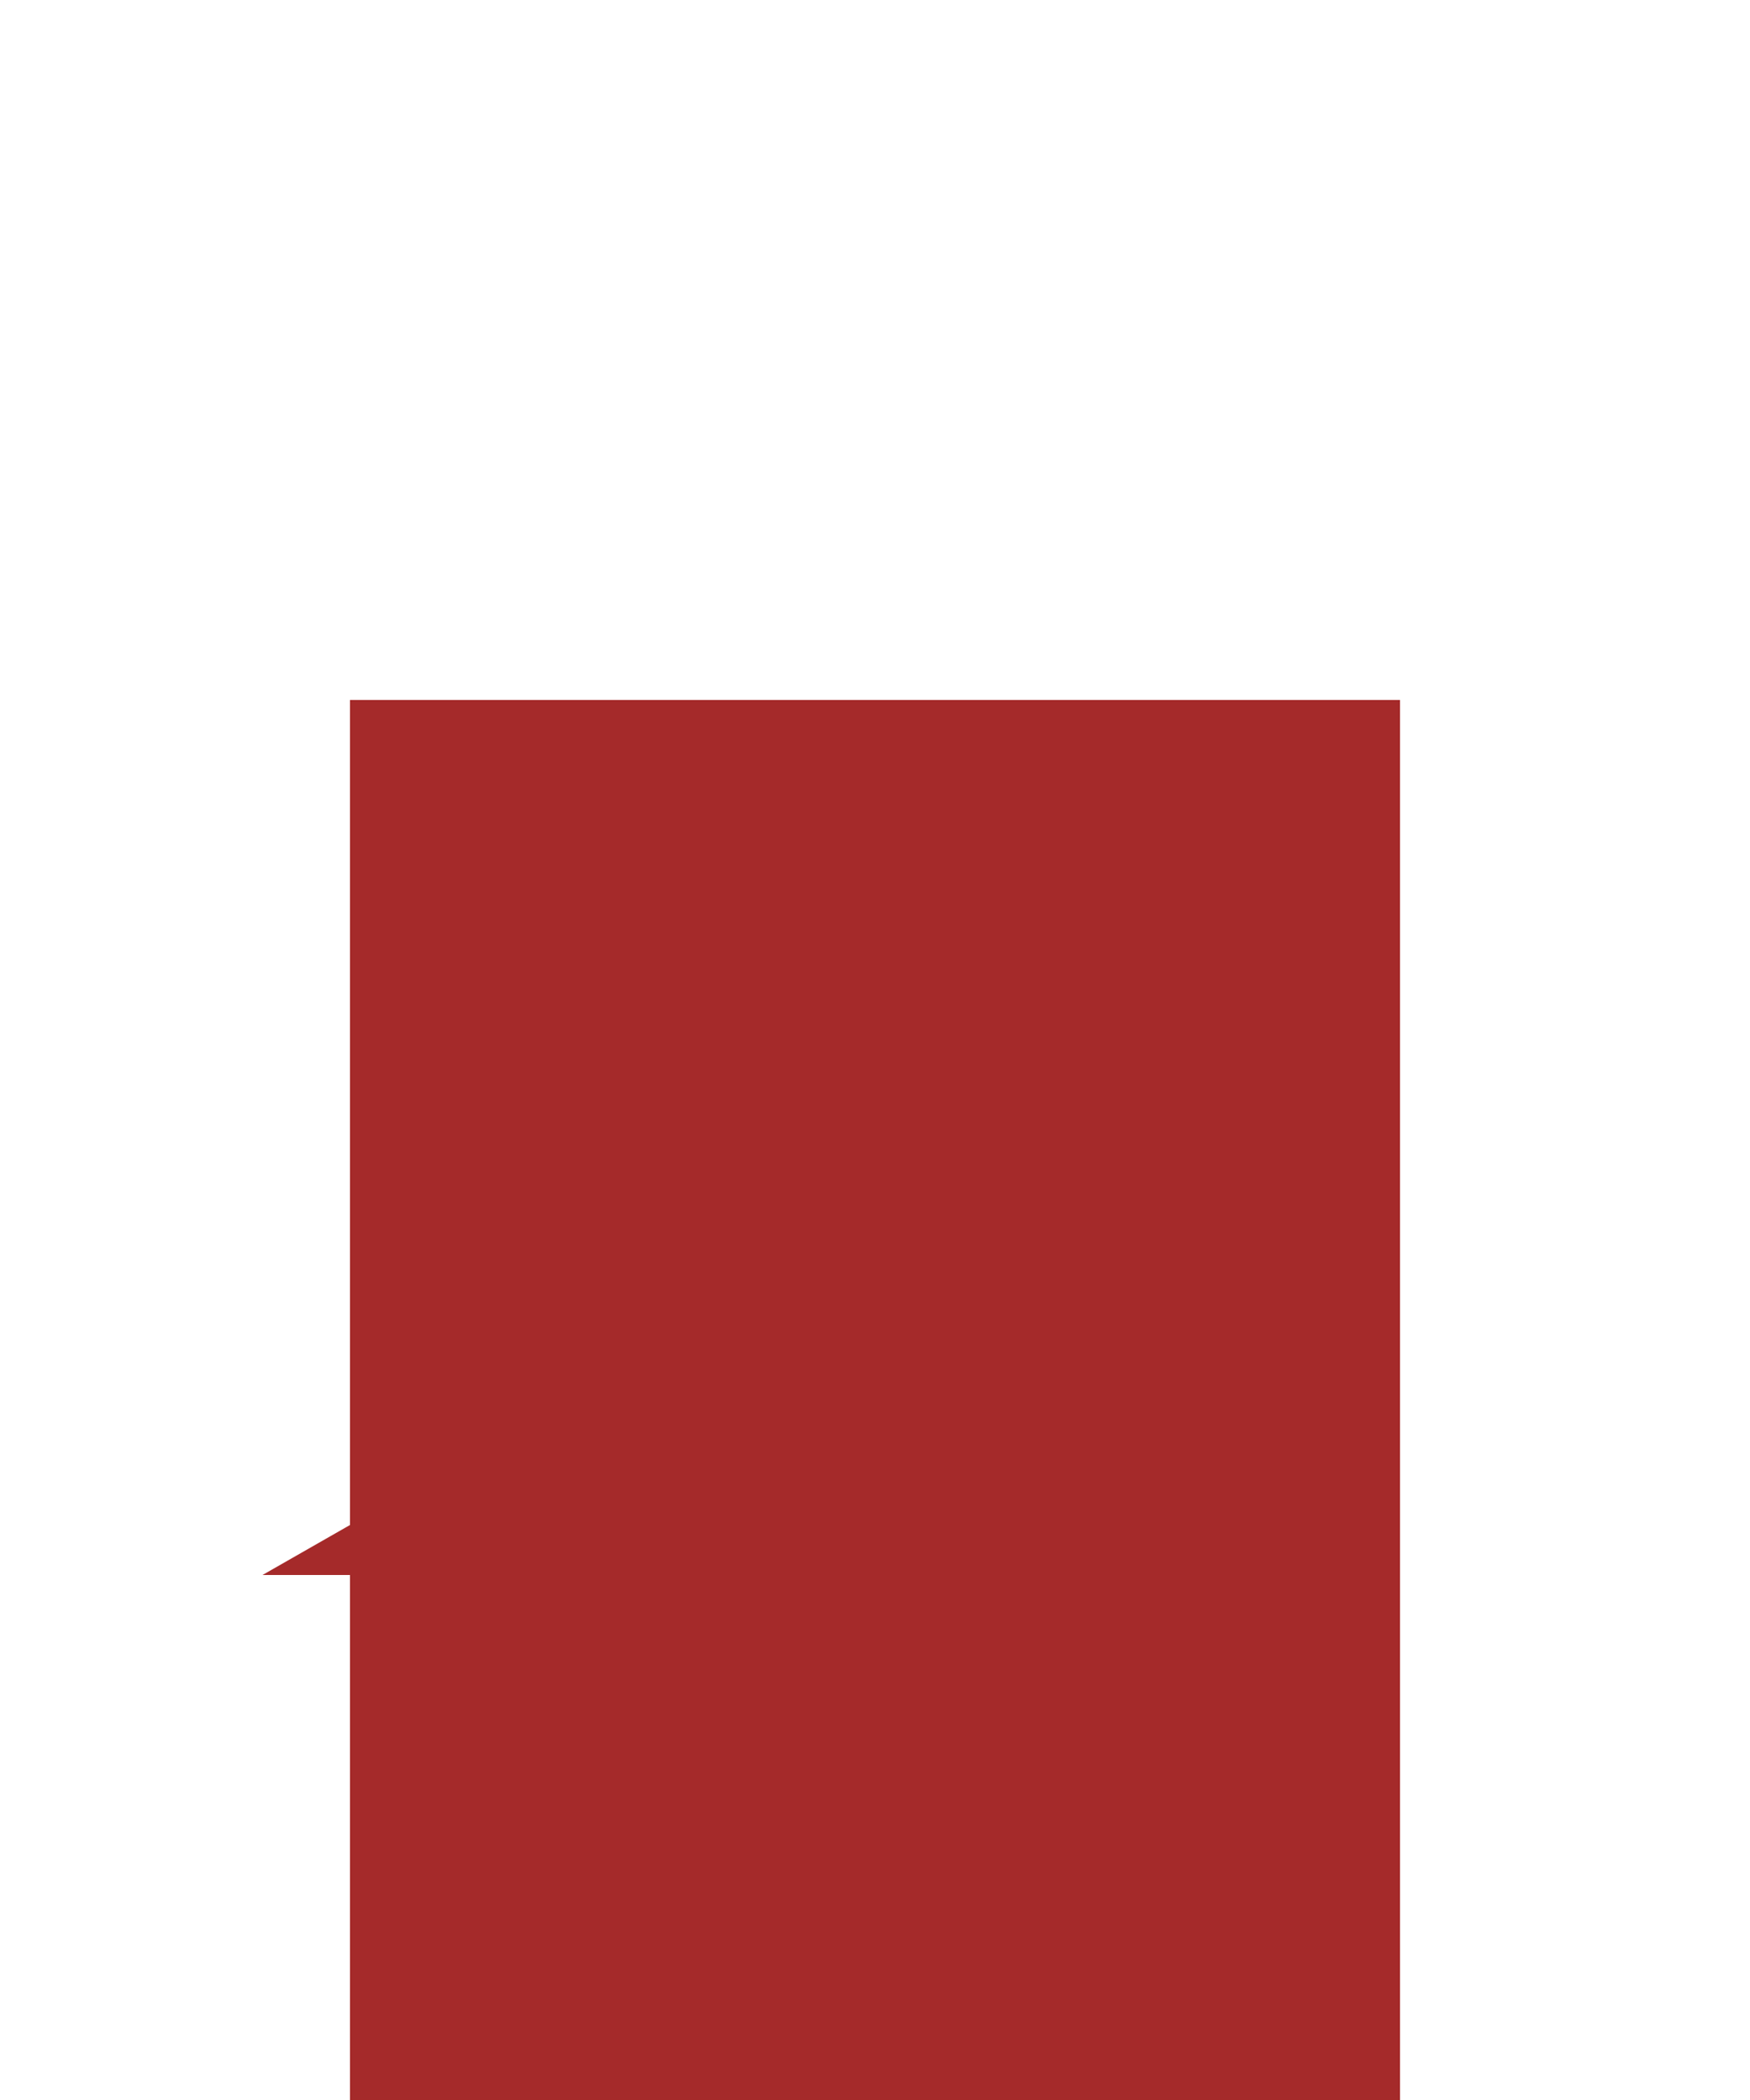 <svg id="castle" xmlns="http://www.w3.org/2000/svg" viewBox="0 0 500 600">
  <!-- Castle walls -->
  <rect x="100" y="400" width="300" height="200" fill="brown"/>

  <!-- Castle towers -->
  <polygon points="150,400 350,400 250,200" fill="brown"/>
  <polygon points="75,450 125,450 250,350" fill="brown"/>

  <!-- Castle walls (continued) -->
  <rect x="100" y="200" width="300" height="200" fill="brown"/>
</svg>